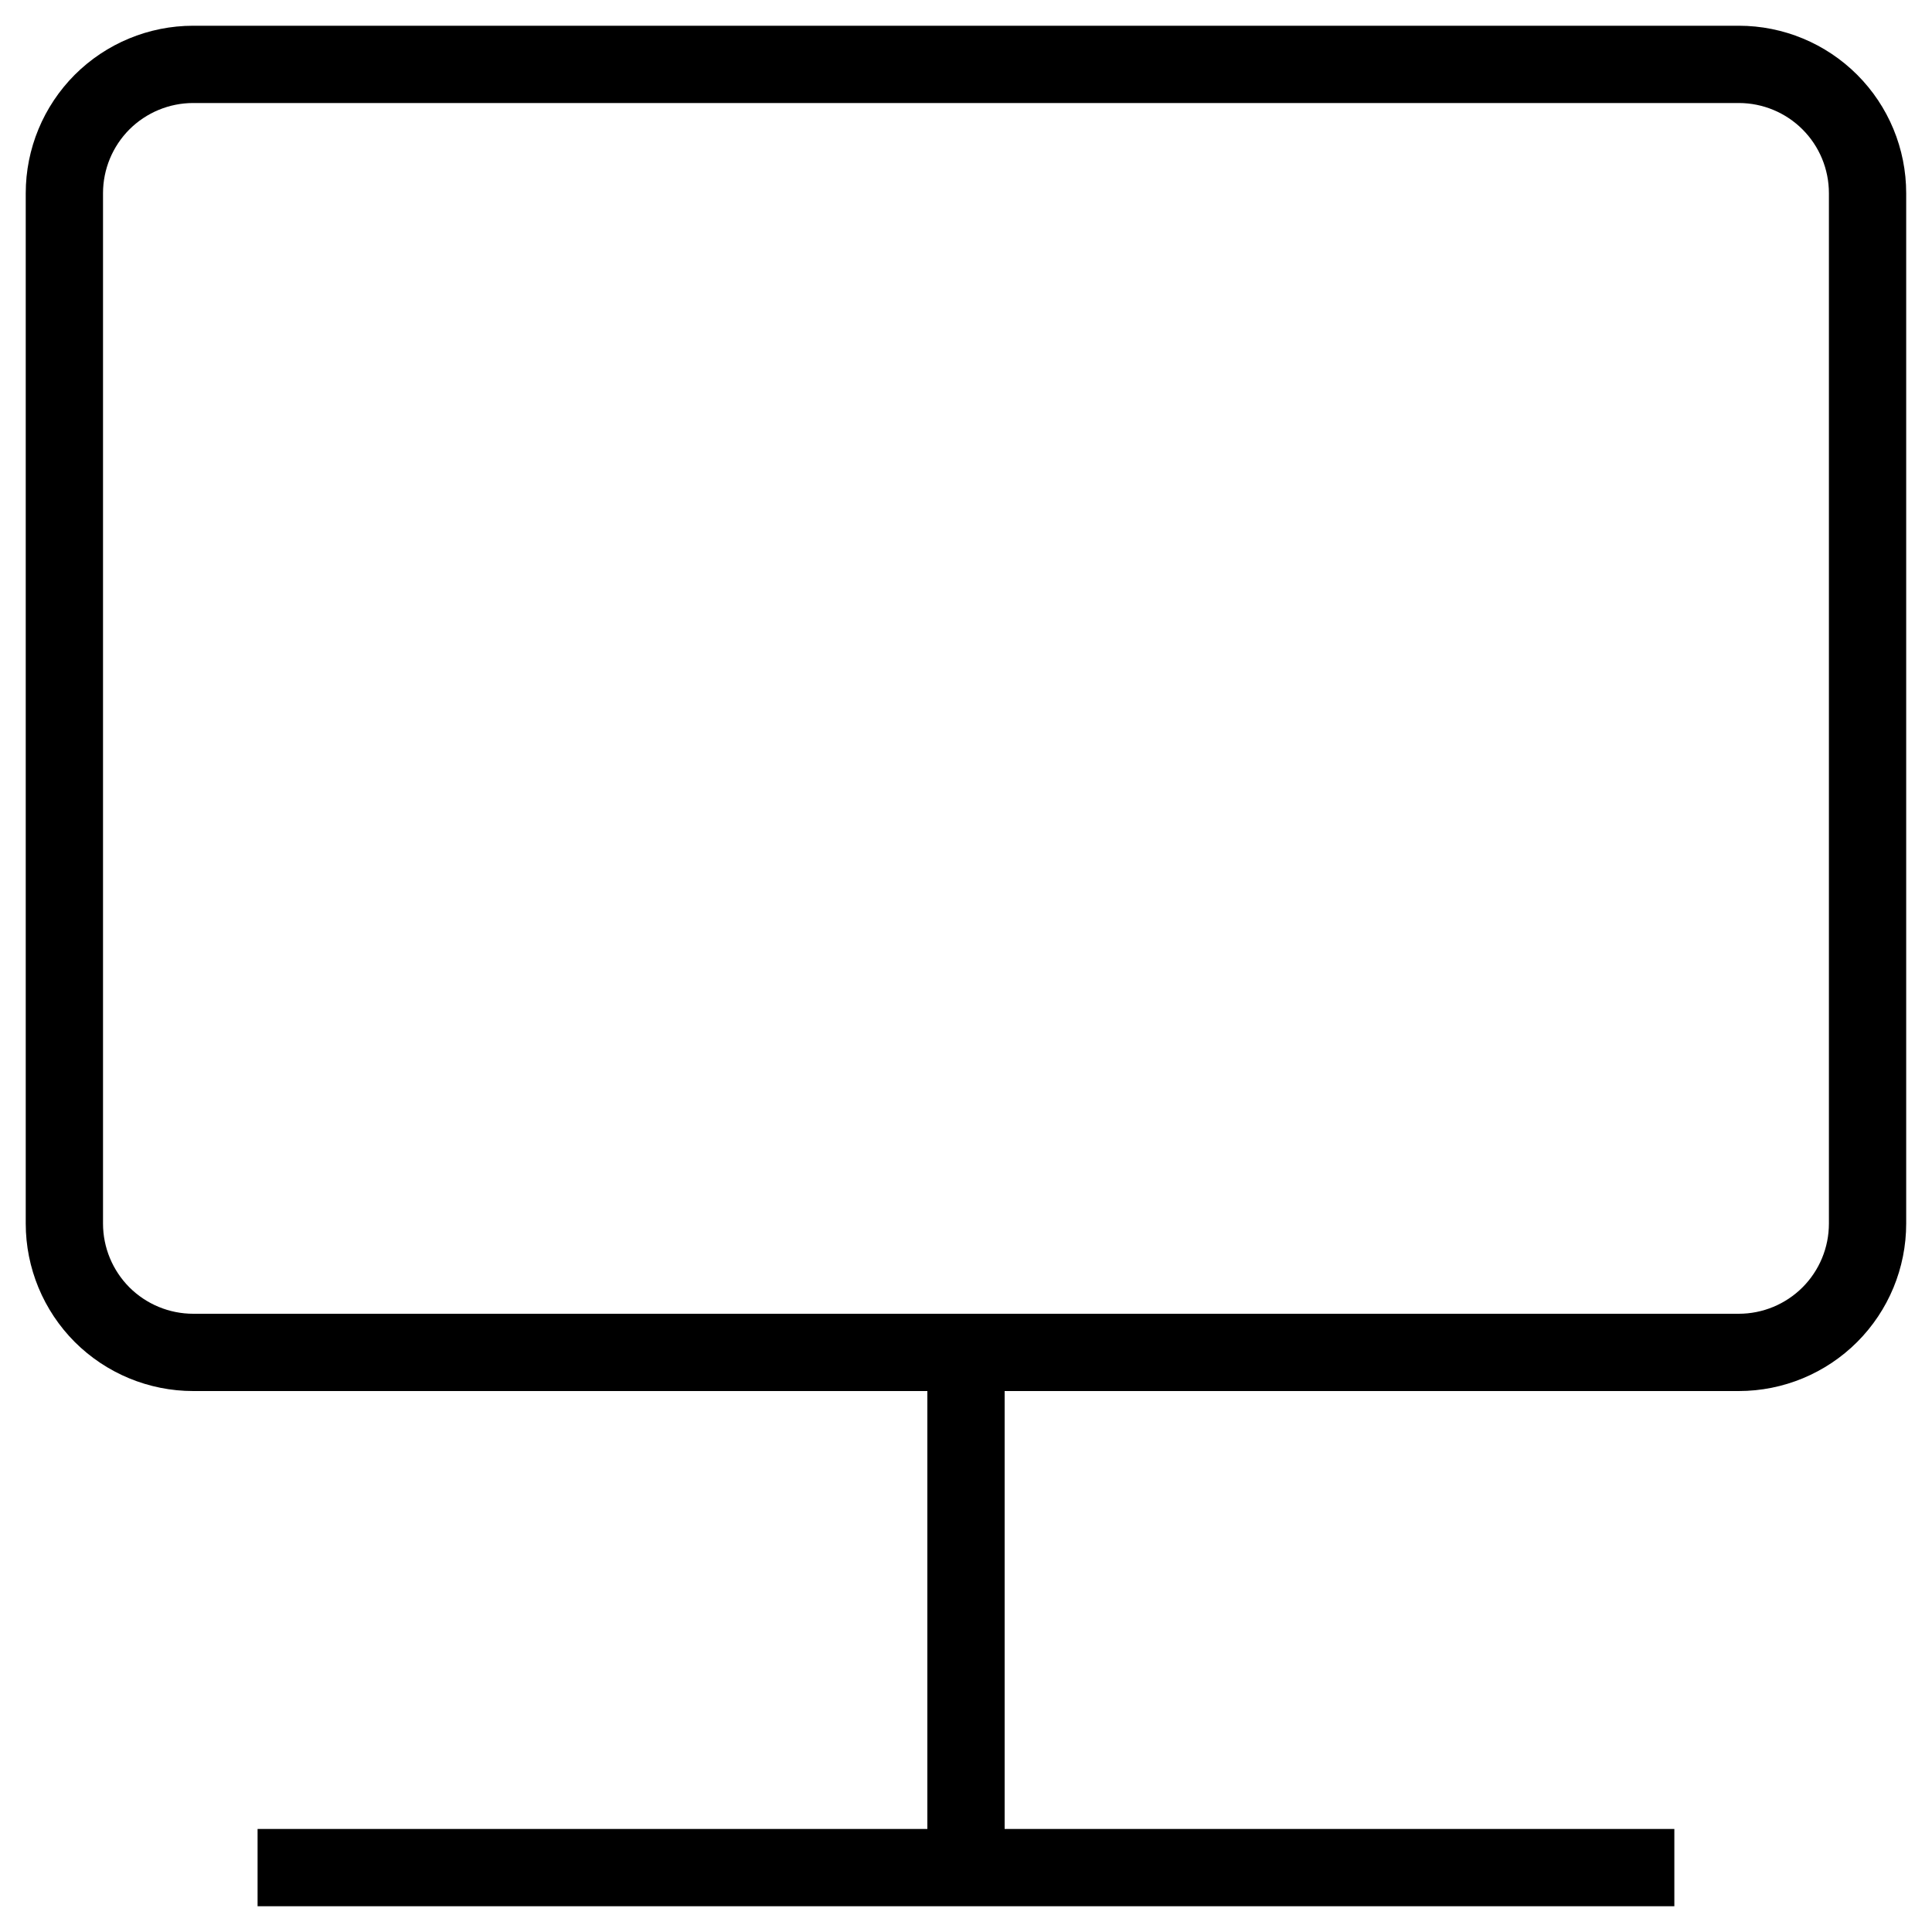 <svg width="25" height="25" viewBox="0 0 25 25" fill="none" xmlns="http://www.w3.org/2000/svg">
<g clip-path="url(#clip0_209_108)">
<path d="M3.333 24.167H21.666M12.5 17.5V24.167M0.833 2.5V15.833C0.833 16.275 1.009 16.699 1.321 17.012C1.634 17.324 2.058 17.5 2.5 17.5H22.5C22.942 17.5 23.366 17.324 23.678 17.012C23.991 16.699 24.166 16.275 24.166 15.833V2.5C24.166 2.058 23.991 1.634 23.678 1.321C23.366 1.009 22.942 0.833 22.5 0.833H2.5C2.058 0.833 1.634 1.009 1.321 1.321C1.009 1.634 0.833 2.058 0.833 2.5Z" stroke="black"/>
</g>
<defs>
<clipPath id="clip0_209_108">
<rect width="25" height="25" fill="white"/>
</clipPath>
</defs>
</svg>

